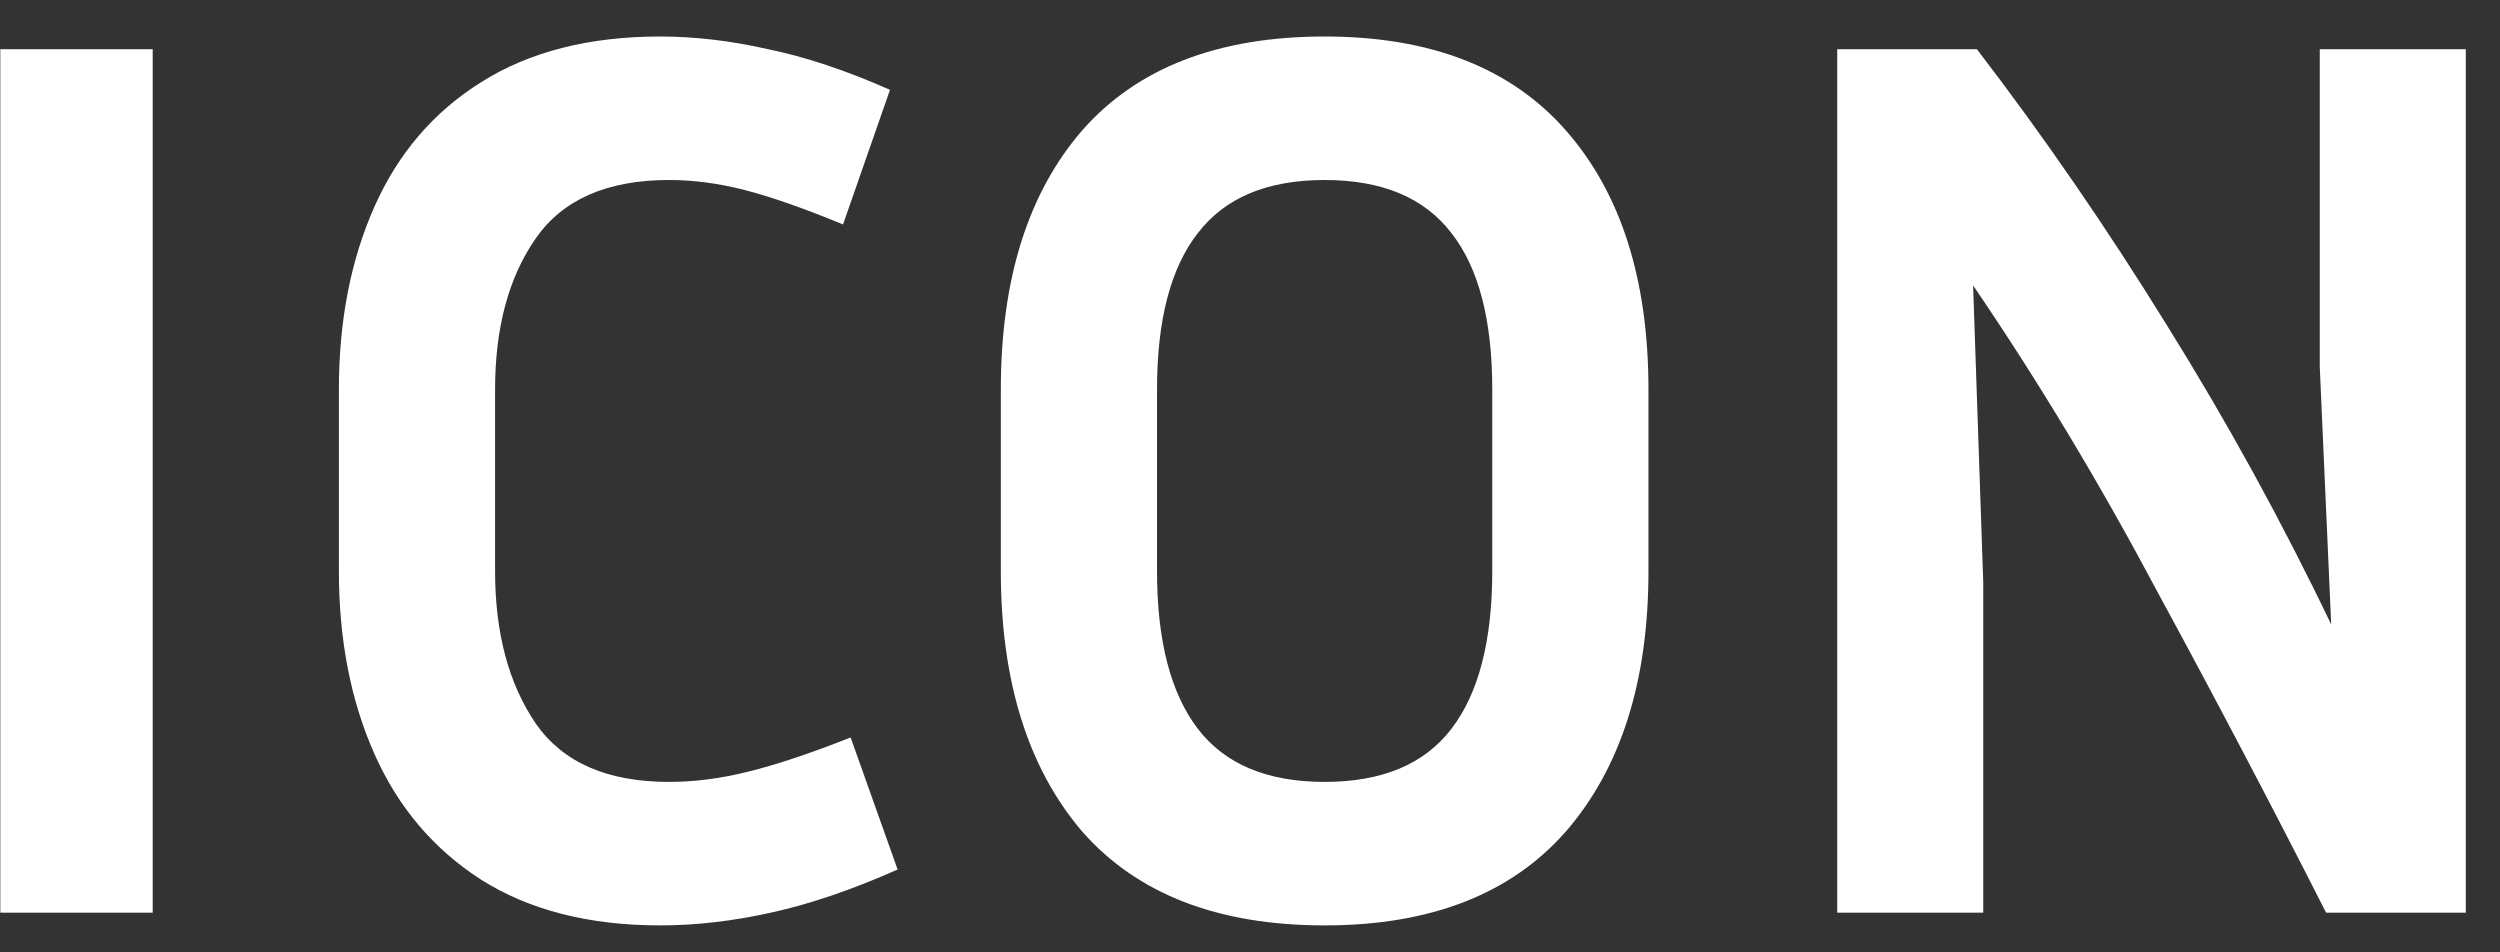 <svg width="63" height="24" viewBox="0 0 63 24" fill="none" xmlns="http://www.w3.org/2000/svg">
<rect x="0" y="0" width="63" height="24" fill="#333333" stroke="none"/>
<path d="M3.848 23H0.008V1.24H3.848V23ZM12.476 14.392C12.476 15.949 12.817 17.229 13.5 18.232C14.182 19.213 15.302 19.704 16.86 19.704C17.5 19.704 18.161 19.619 18.844 19.448C19.548 19.277 20.412 18.989 21.436 18.584L22.62 21.912C21.468 22.424 20.401 22.787 19.42 23C18.46 23.213 17.532 23.32 16.636 23.32C14.844 23.32 13.34 22.936 12.124 22.168C10.929 21.4 10.033 20.344 9.436 19C8.838 17.656 8.54 16.12 8.54 14.392V9.816C8.54 8.088 8.838 6.552 9.436 5.208C10.033 3.864 10.929 2.819 12.124 2.072C13.34 1.304 14.844 0.92 16.636 0.92C17.51 0.92 18.417 1.027 19.356 1.24C20.294 1.432 21.318 1.773 22.428 2.264L21.244 5.656C20.262 5.251 19.441 4.963 18.78 4.792C18.118 4.621 17.478 4.536 16.86 4.536C15.302 4.536 14.182 5.027 13.5 6.008C12.817 6.989 12.476 8.259 12.476 9.816V14.392ZM41.541 9.816V14.392C41.541 17.165 40.848 19.352 39.461 20.952C38.075 22.531 36.048 23.32 33.381 23.32C30.693 23.32 28.656 22.531 27.269 20.952C25.904 19.352 25.221 17.165 25.221 14.392V9.816C25.221 7.043 25.904 4.867 27.269 3.288C28.656 1.709 30.693 0.92 33.381 0.92C36.048 0.92 38.075 1.709 39.461 3.288C40.848 4.867 41.541 7.043 41.541 9.816ZM37.605 9.816C37.605 8.067 37.264 6.755 36.581 5.88C35.899 4.984 34.832 4.536 33.381 4.536C31.931 4.536 30.864 4.984 30.181 5.88C29.499 6.755 29.157 8.067 29.157 9.816V14.392C29.157 16.141 29.499 17.464 30.181 18.36C30.864 19.256 31.931 19.704 33.381 19.704C34.832 19.704 35.899 19.256 36.581 18.36C37.264 17.464 37.605 16.141 37.605 14.392V9.816ZM46.298 23V1.24H49.818C51.503 3.437 53.103 5.763 54.618 8.216C56.133 10.648 57.509 13.155 58.746 15.736L58.458 9.24V1.24H62.138V23H58.618C57.253 20.312 55.834 17.613 54.362 14.904C52.911 12.173 51.365 9.603 49.722 7.192L49.978 14.68V23H46.298Z" fill="white"/>
</svg>
